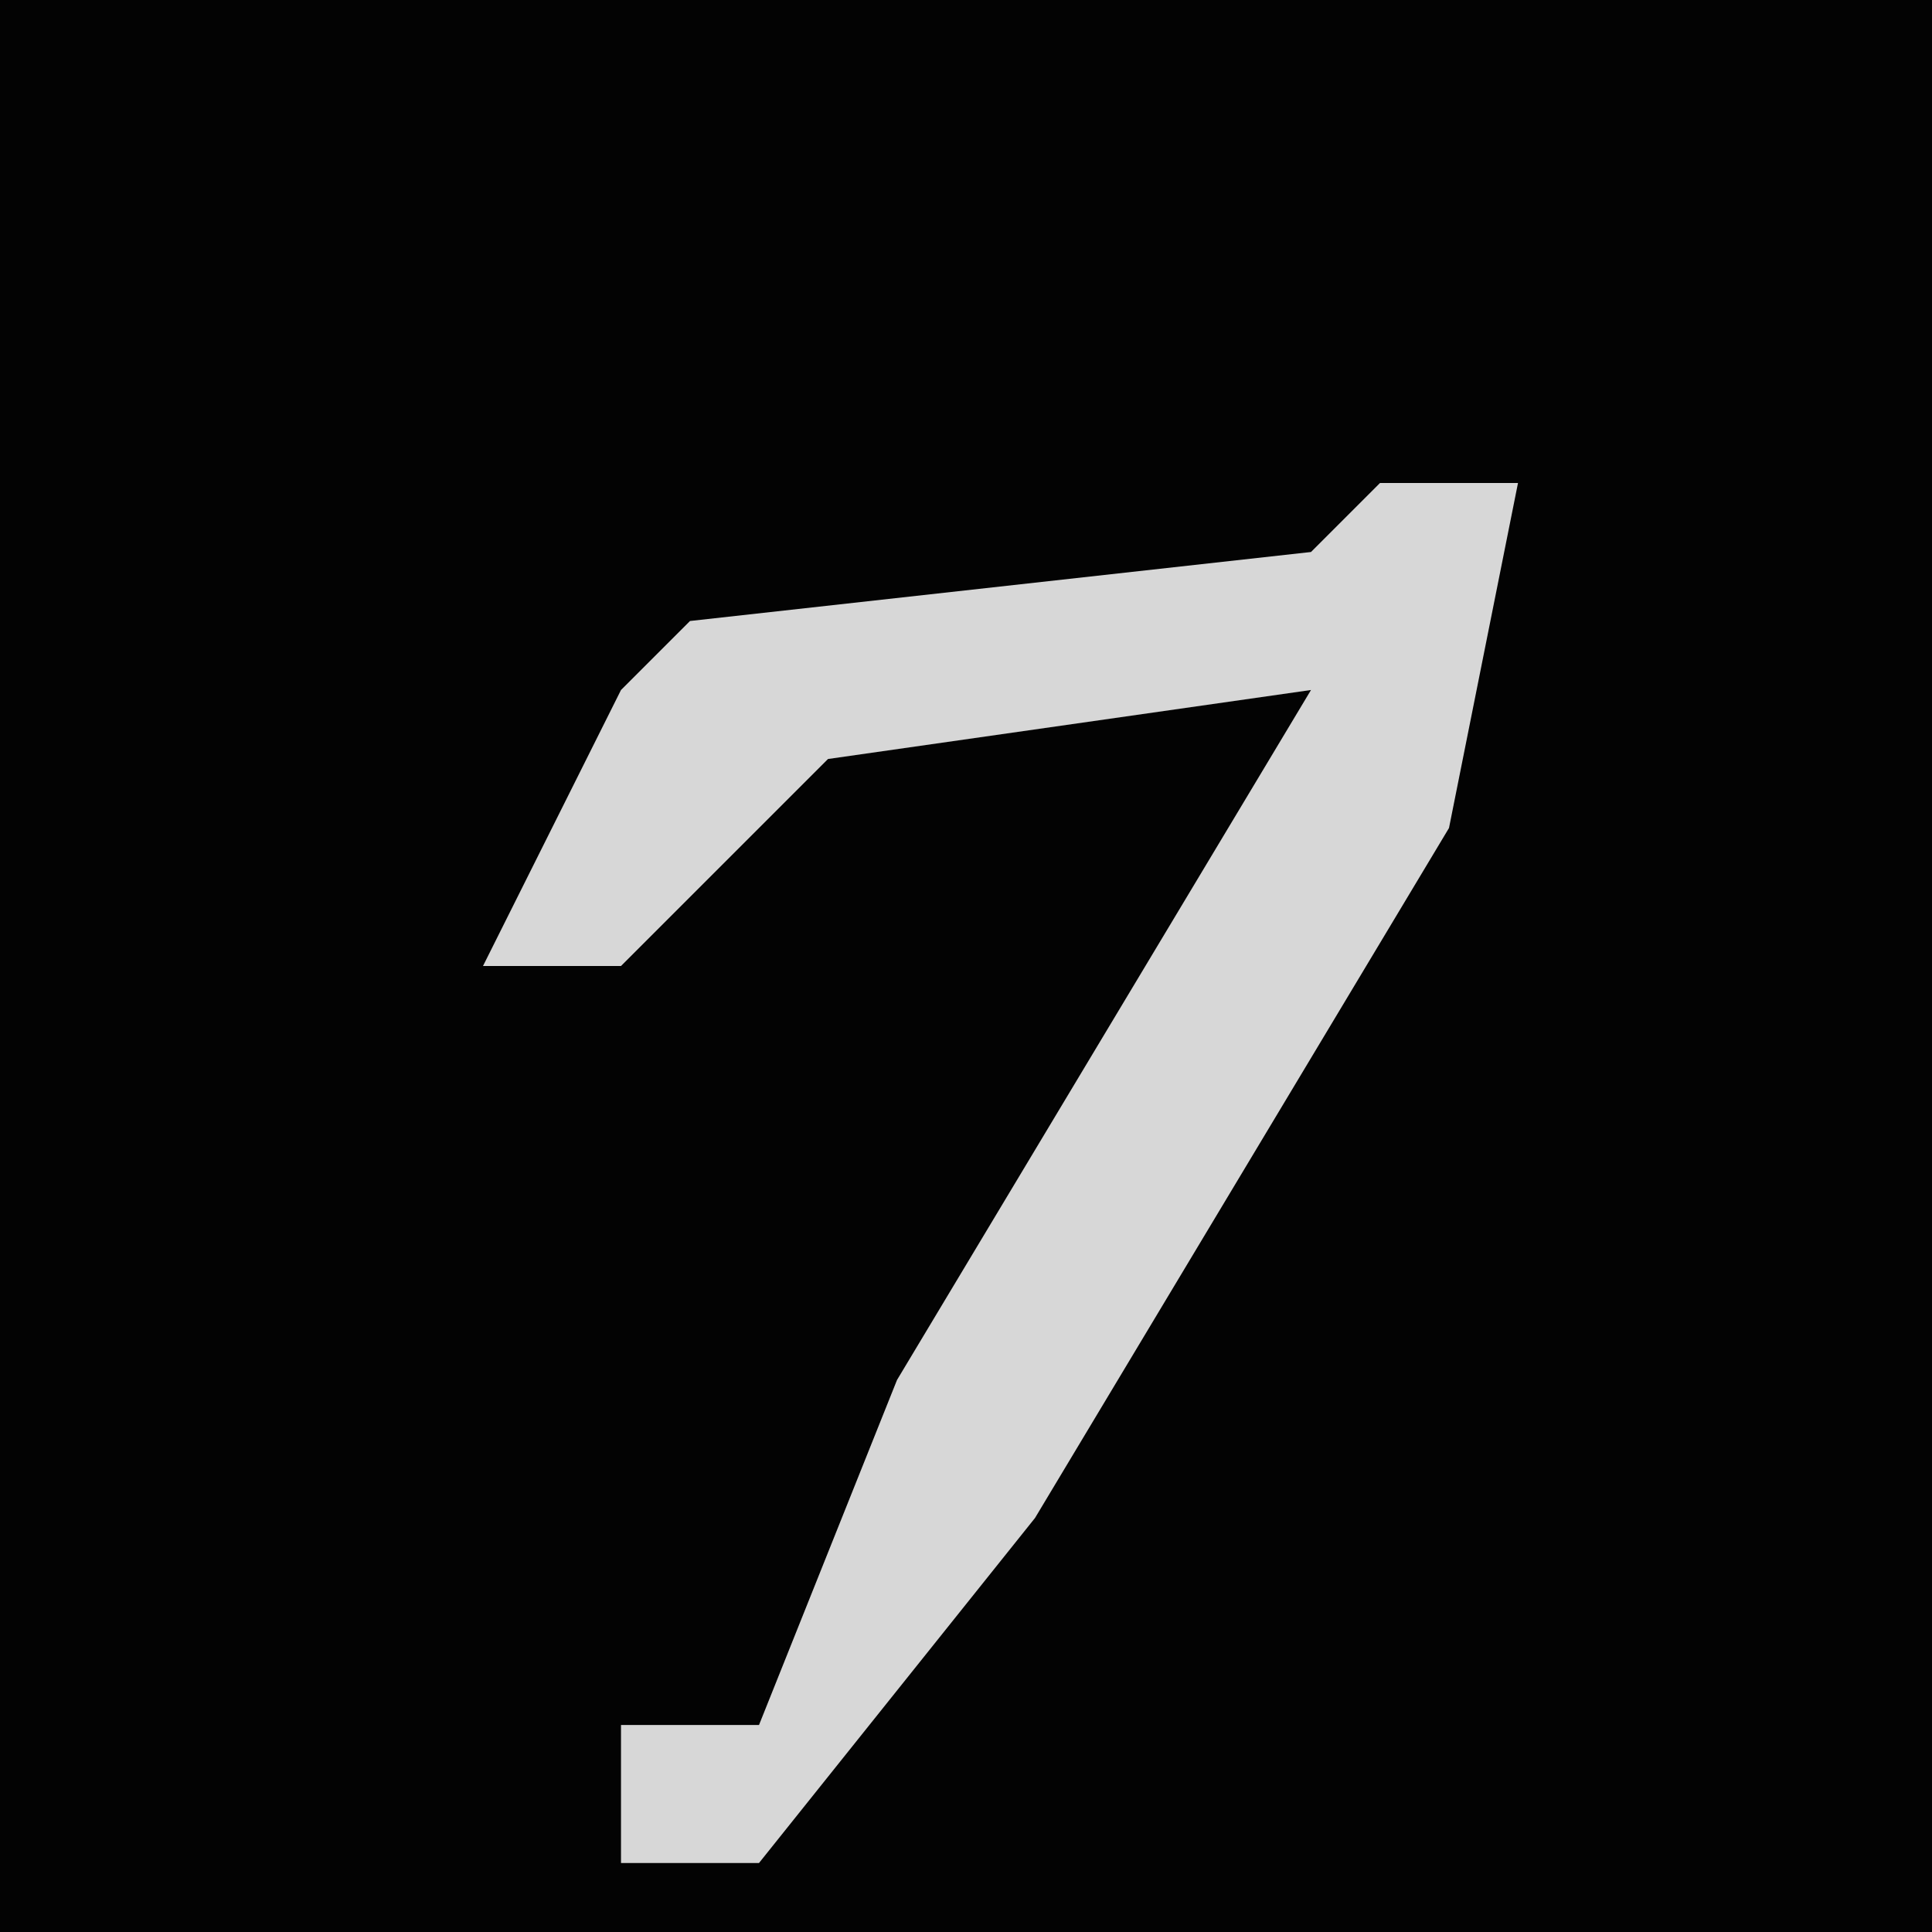 <?xml version="1.0" encoding="UTF-8"?>
<svg version="1.1" xmlns="http://www.w3.org/2000/svg" width="28" height="28">
<path d="M0,0 L28,0 L28,28 L0,28 Z " fill="#030303" transform="translate(0,0)"/>
<path d="M0,0 L2,0 L1,5 L-5,15 L-9,20 L-11,20 L-11,18 L-9,18 L-7,13 L-1,3 L-8,4 L-11,7 L-13,7 L-11,3 L-10,2 L-1,1 Z " fill="#D7D7D7" transform="translate(20,7)"/>
</svg>
